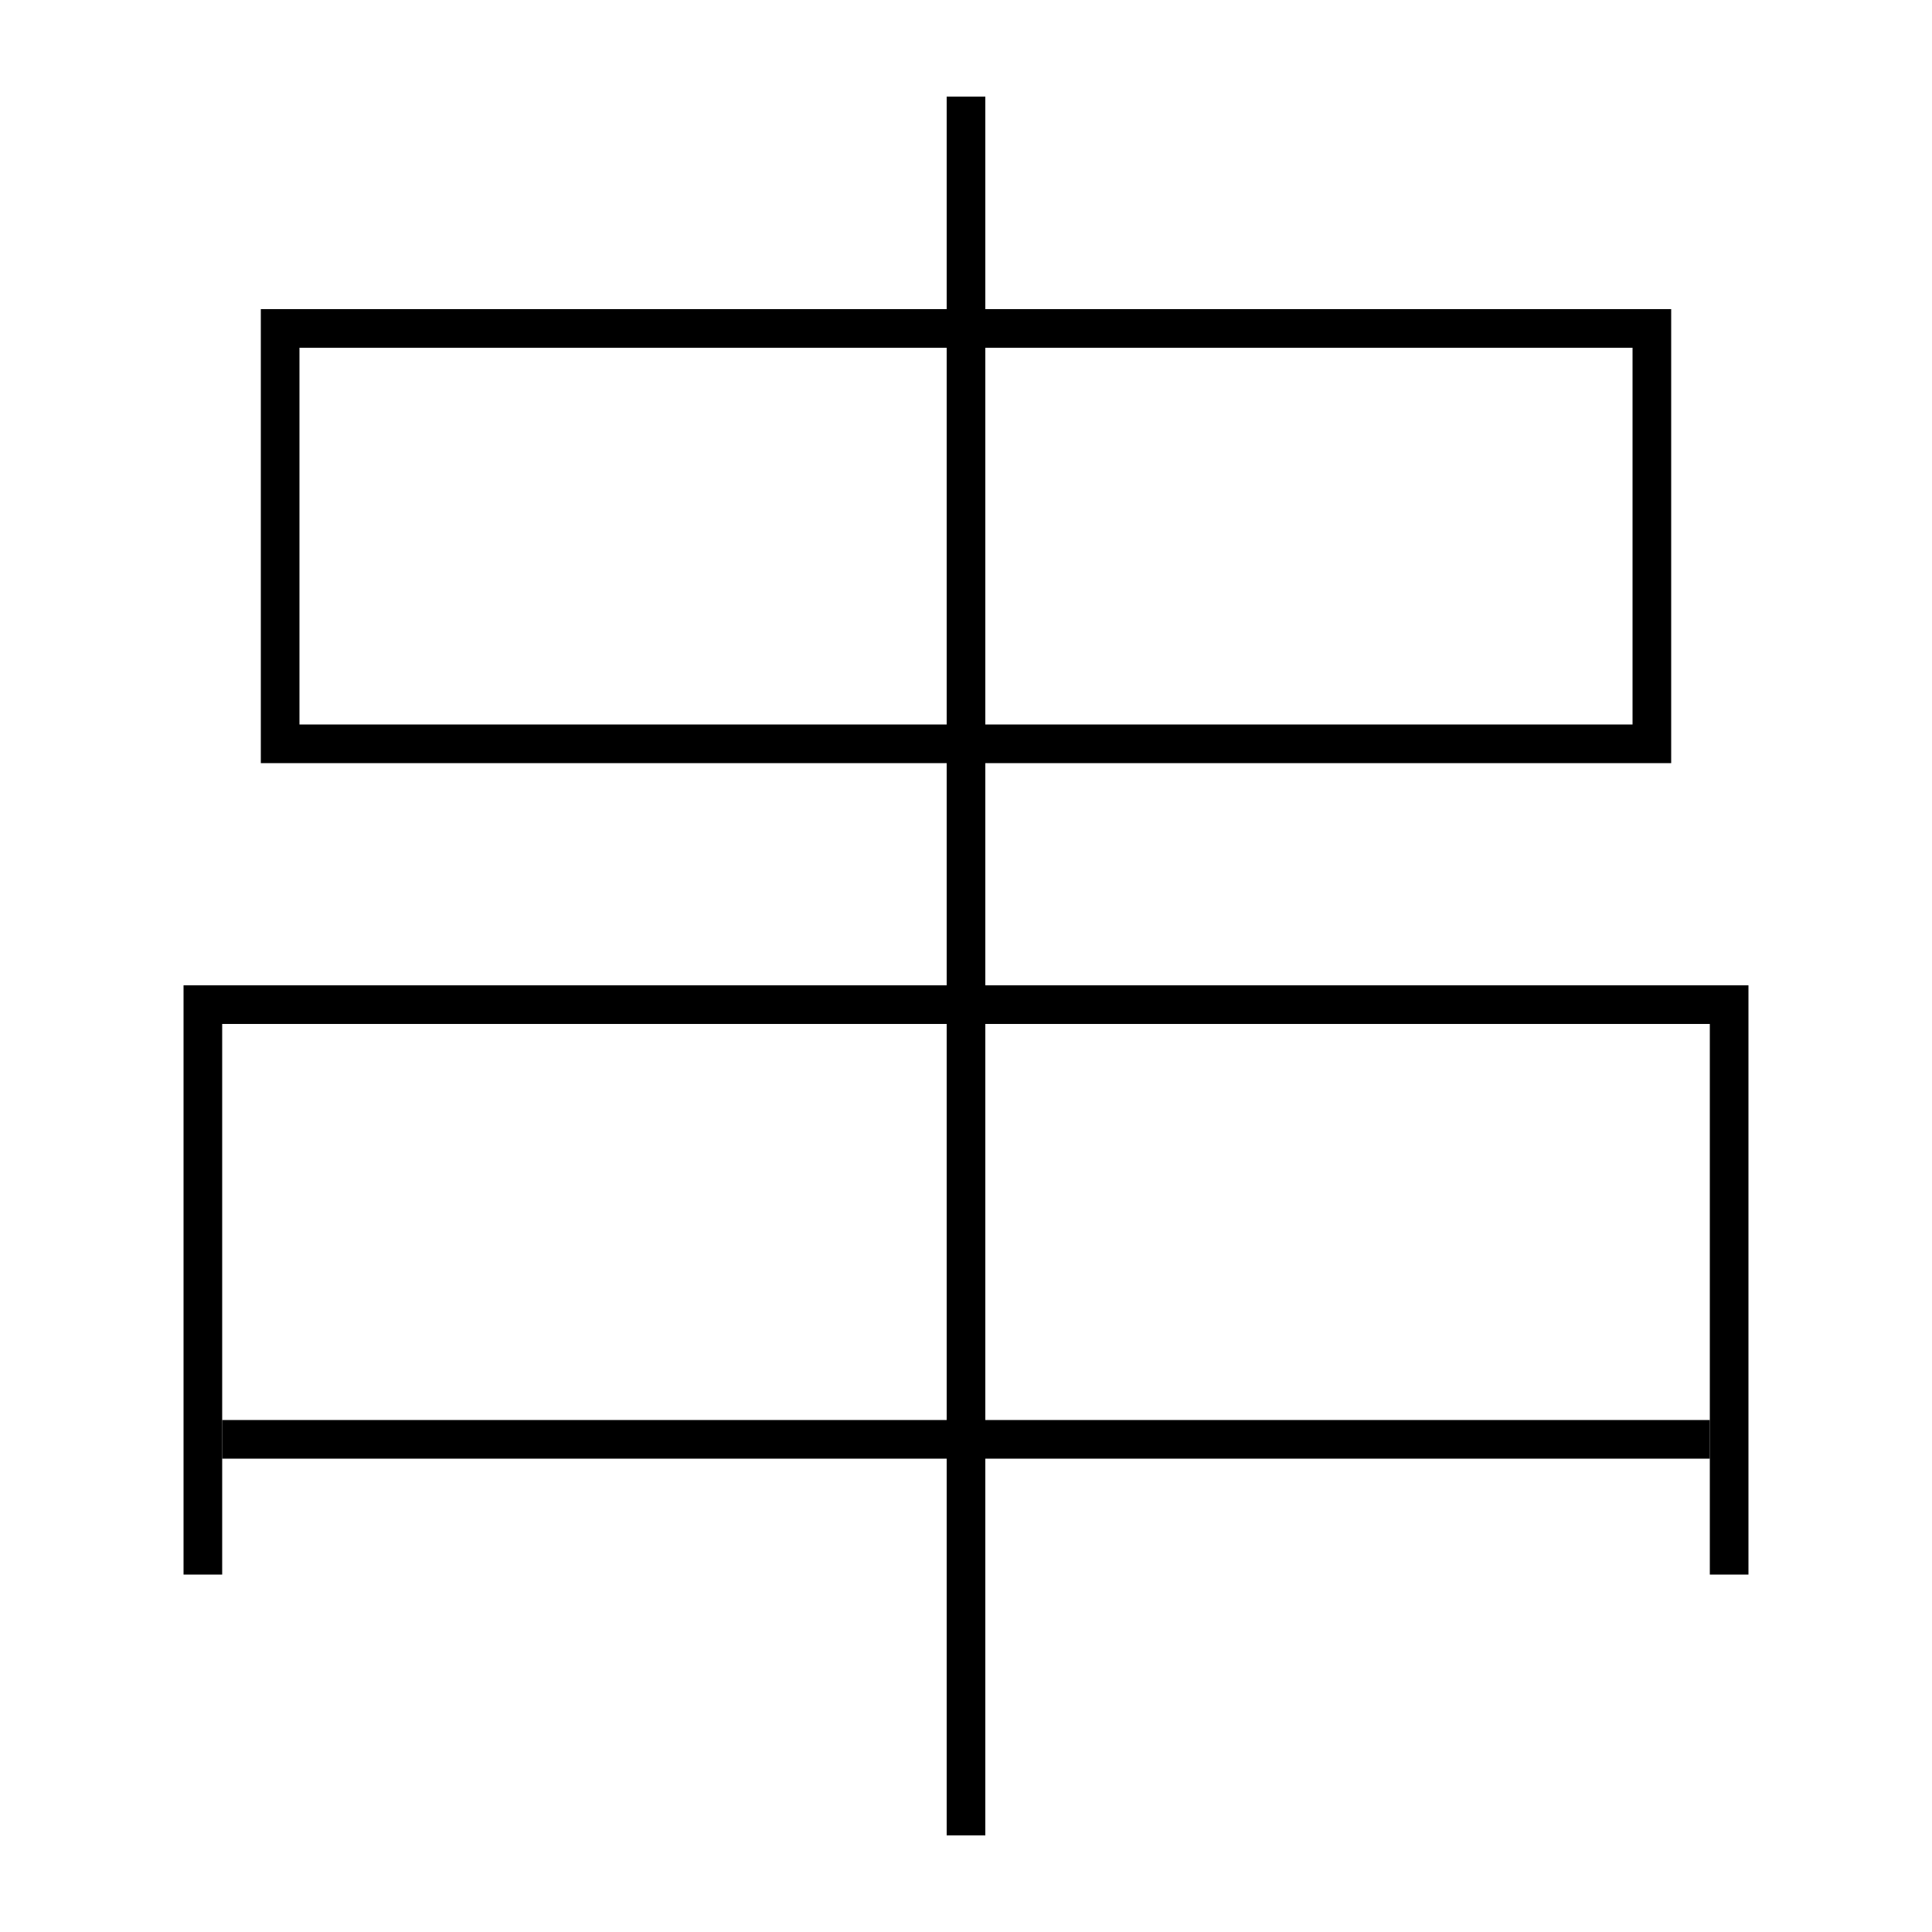 <?xml version='1.0' encoding='utf-8'?>
<svg xmlns="http://www.w3.org/2000/svg" height="100px" version="1.0" viewBox="0 0 100 100" width="100px" x="0px" y="0px">
<line fill="none" stroke="#000000" stroke-width="2" x1="50" x2="50" y1="95" y2="5" /><line fill="none" stroke="#000000" stroke-width="2" x1="11.5" x2="88.5" y1="74.5" y2="74.5" /><polyline fill="none" points="89.5,81.5 89.5,52 10.5,52 10.5,81.5" stroke="#000000" stroke-width="2" /><polyline fill="none" points="15.5,38.5 85.5,38.5 85.5,17 14.5,17 14.5,39.5" stroke="#000000" stroke-width="2" /></svg>